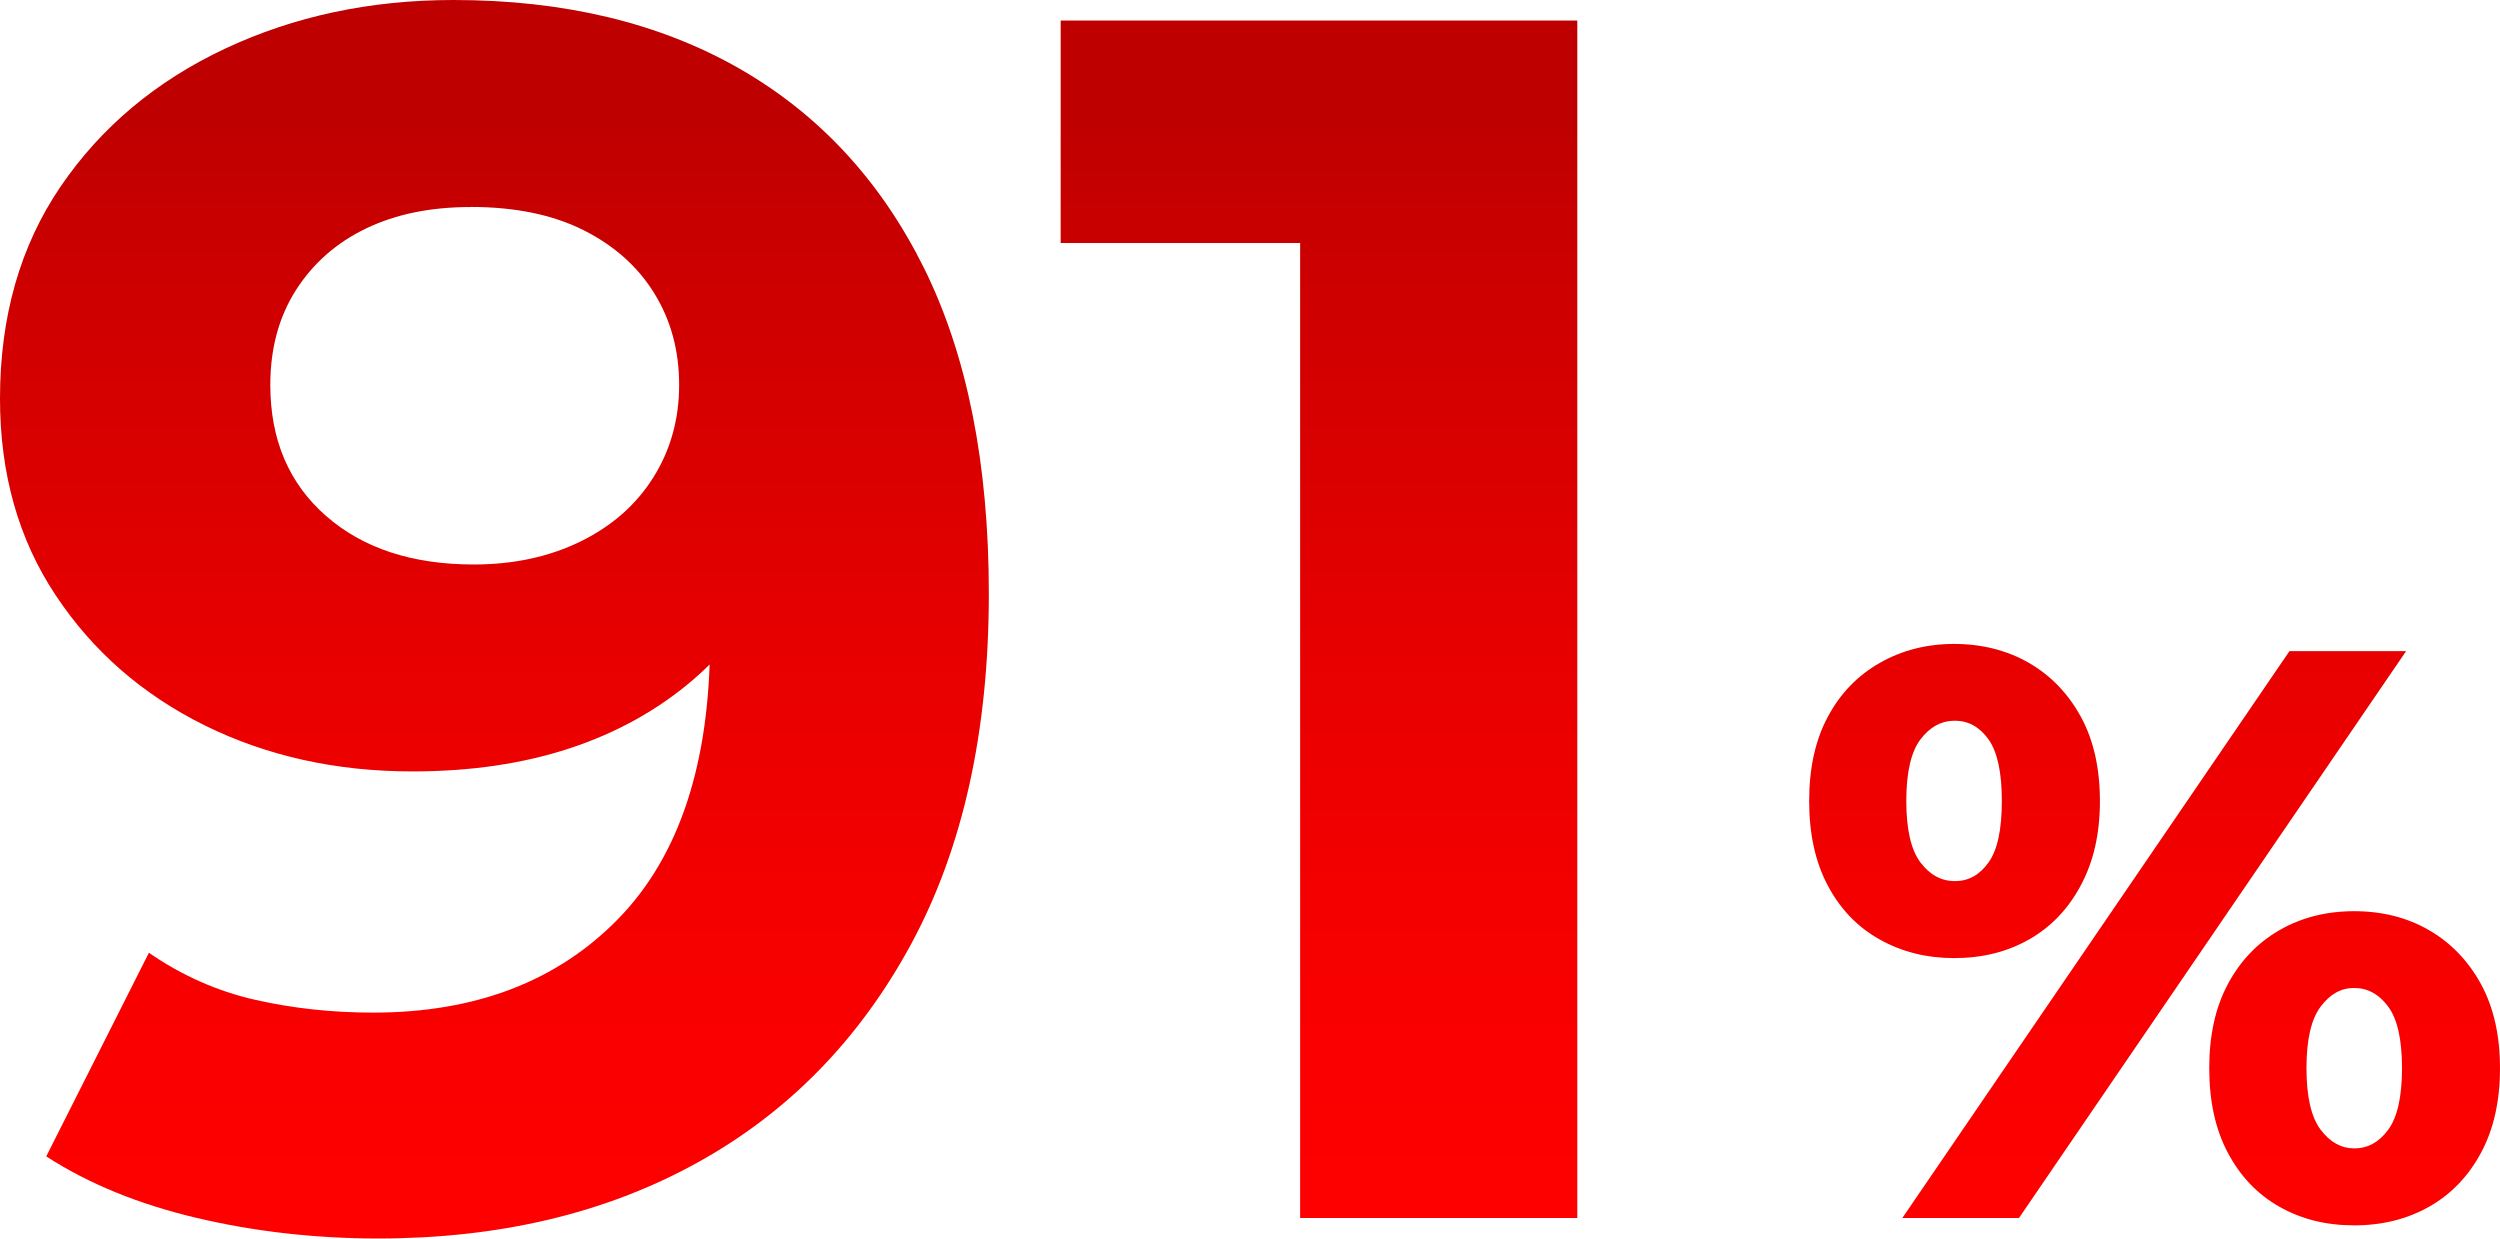<?xml version="1.0" encoding="UTF-8"?>
<svg id="Layer_2" data-name="Layer 2" xmlns="http://www.w3.org/2000/svg" xmlns:xlink="http://www.w3.org/1999/xlink" viewBox="0 0 262.76 130.18">
  <defs>
    <style>
      .cls-1 {
        fill: url(#linear-gradient);
      }

      .cls-1, .cls-2, .cls-3 {
        stroke-width: 0px;
      }

      .cls-2 {
        fill: url(#linear-gradient-2);
      }

      .cls-3 {
        fill: url(#linear-gradient-3);
      }
    </style>
    <linearGradient id="linear-gradient" x1="51.96" y1="133" x2="51.96" y2="12.48" gradientUnits="userSpaceOnUse">
      <stop offset="0" stop-color="red"/>
      <stop offset=".23" stop-color="#f90000"/>
      <stop offset=".51" stop-color="#e90000"/>
      <stop offset=".84" stop-color="#cf0000"/>
      <stop offset="1" stop-color="#bf0000"/>
    </linearGradient>
    <linearGradient id="linear-gradient-2" x1="138.63" y1="133" x2="138.63" y2="12.48" xlink:href="#linear-gradient"/>
    <linearGradient id="linear-gradient-3" x1="226.46" y1="133" x2="226.46" y2="12.48" xlink:href="#linear-gradient"/>
  </defs>
  <g id="Design">
    <g>
      <g>
        <path class="cls-1" d="M47.65,0c11.63,0,21.64,2.4,30.03,7.19,8.39,4.8,14.86,11.78,19.42,20.95,4.55,9.17,6.83,20.59,6.83,34.25,0,14.5-2.73,26.79-8.18,36.86-5.46,10.07-12.98,17.74-22.57,23.01-9.59,5.28-20.74,7.91-33.44,7.91-6.59,0-12.95-.72-19.06-2.16s-11.39-3.6-15.82-6.47l10.79-21.4c3.48,2.4,7.19,4.04,11.15,4.94,3.96.9,8.09,1.35,12.41,1.35,10.79,0,19.39-3.3,25.8-9.89,6.41-6.59,9.62-16.36,9.62-29.31,0-2.16-.06-4.55-.18-7.19-.12-2.63-.42-5.27-.9-7.91l7.91,7.55c-2.04,4.67-4.92,8.6-8.63,11.78-3.72,3.18-8.03,5.57-12.95,7.19-4.92,1.62-10.43,2.43-16.54,2.43-8.03,0-15.31-1.62-21.85-4.85-6.53-3.24-11.75-7.79-15.64-13.67C1.95,56.7,0,49.81,0,41.89c0-8.63,2.13-16.06,6.38-22.3,4.25-6.23,10.01-11.06,17.26-14.47C30.9,1.71,38.9,0,47.65,0ZM49.45,21.76c-4.2,0-7.85.75-10.97,2.25-3.12,1.5-5.57,3.66-7.37,6.47-1.8,2.82-2.7,6.14-2.7,9.98,0,5.75,1.95,10.34,5.84,13.75,3.89,3.42,9.08,5.12,15.55,5.12,4.19,0,7.94-.81,11.24-2.43,3.3-1.62,5.84-3.87,7.64-6.74,1.8-2.88,2.7-6.11,2.7-9.71s-.87-6.8-2.61-9.62c-1.74-2.82-4.23-5.03-7.46-6.65-3.24-1.62-7.19-2.43-11.87-2.43Z"/>
        <path class="cls-2" d="M136.65,128.02V12.95l12.59,12.59h-37.76V2.16h54.3v125.86h-29.13Z"/>
      </g>
      <path class="cls-3" d="M205.39,100.7c-2.89,0-5.5-.65-7.83-1.96-2.33-1.3-4.14-3.19-5.45-5.66-1.31-2.47-1.96-5.43-1.96-8.89s.65-6.41,1.96-8.85c1.3-2.44,3.12-4.33,5.45-5.66,2.33-1.33,4.94-2,7.83-2s5.58.67,7.87,2c2.3,1.33,4.11,3.22,5.45,5.66,1.33,2.44,2,5.39,2,8.85s-.67,6.36-2,8.85c-1.33,2.5-3.15,4.4-5.45,5.7-2.3,1.31-4.92,1.96-7.87,1.96ZM199.94,128.02l40.69-59.58h12.26l-40.69,59.58h-12.26ZM205.47,92.61c1.42,0,2.6-.65,3.53-1.96.94-1.3,1.4-3.46,1.4-6.47s-.47-5.16-1.4-6.47c-.94-1.3-2.11-1.96-3.53-1.96s-2.63.65-3.62,1.96c-.99,1.31-1.49,3.46-1.49,6.47s.5,5.16,1.49,6.47c.99,1.31,2.2,1.96,3.62,1.96ZM247.44,128.79c-2.95,0-5.58-.65-7.87-1.96-2.3-1.3-4.1-3.19-5.41-5.66-1.31-2.47-1.96-5.43-1.96-8.89s.65-6.41,1.96-8.85c1.3-2.44,3.11-4.33,5.41-5.66,2.3-1.33,4.92-2,7.87-2s5.58.67,7.87,2c2.3,1.33,4.11,3.22,5.45,5.66,1.33,2.44,2,5.39,2,8.85s-.67,6.43-2,8.89c-1.33,2.47-3.15,4.36-5.45,5.66s-4.92,1.96-7.87,1.96ZM247.44,120.7c1.42,0,2.61-.65,3.57-1.96.96-1.3,1.45-3.46,1.45-6.47s-.48-5.16-1.45-6.47c-.96-1.3-2.16-1.96-3.57-1.96s-2.54.65-3.53,1.96c-.99,1.31-1.49,3.46-1.49,6.47s.5,5.16,1.49,6.47c.99,1.31,2.17,1.96,3.53,1.96Z"/>
    </g>
  </g>
</svg>